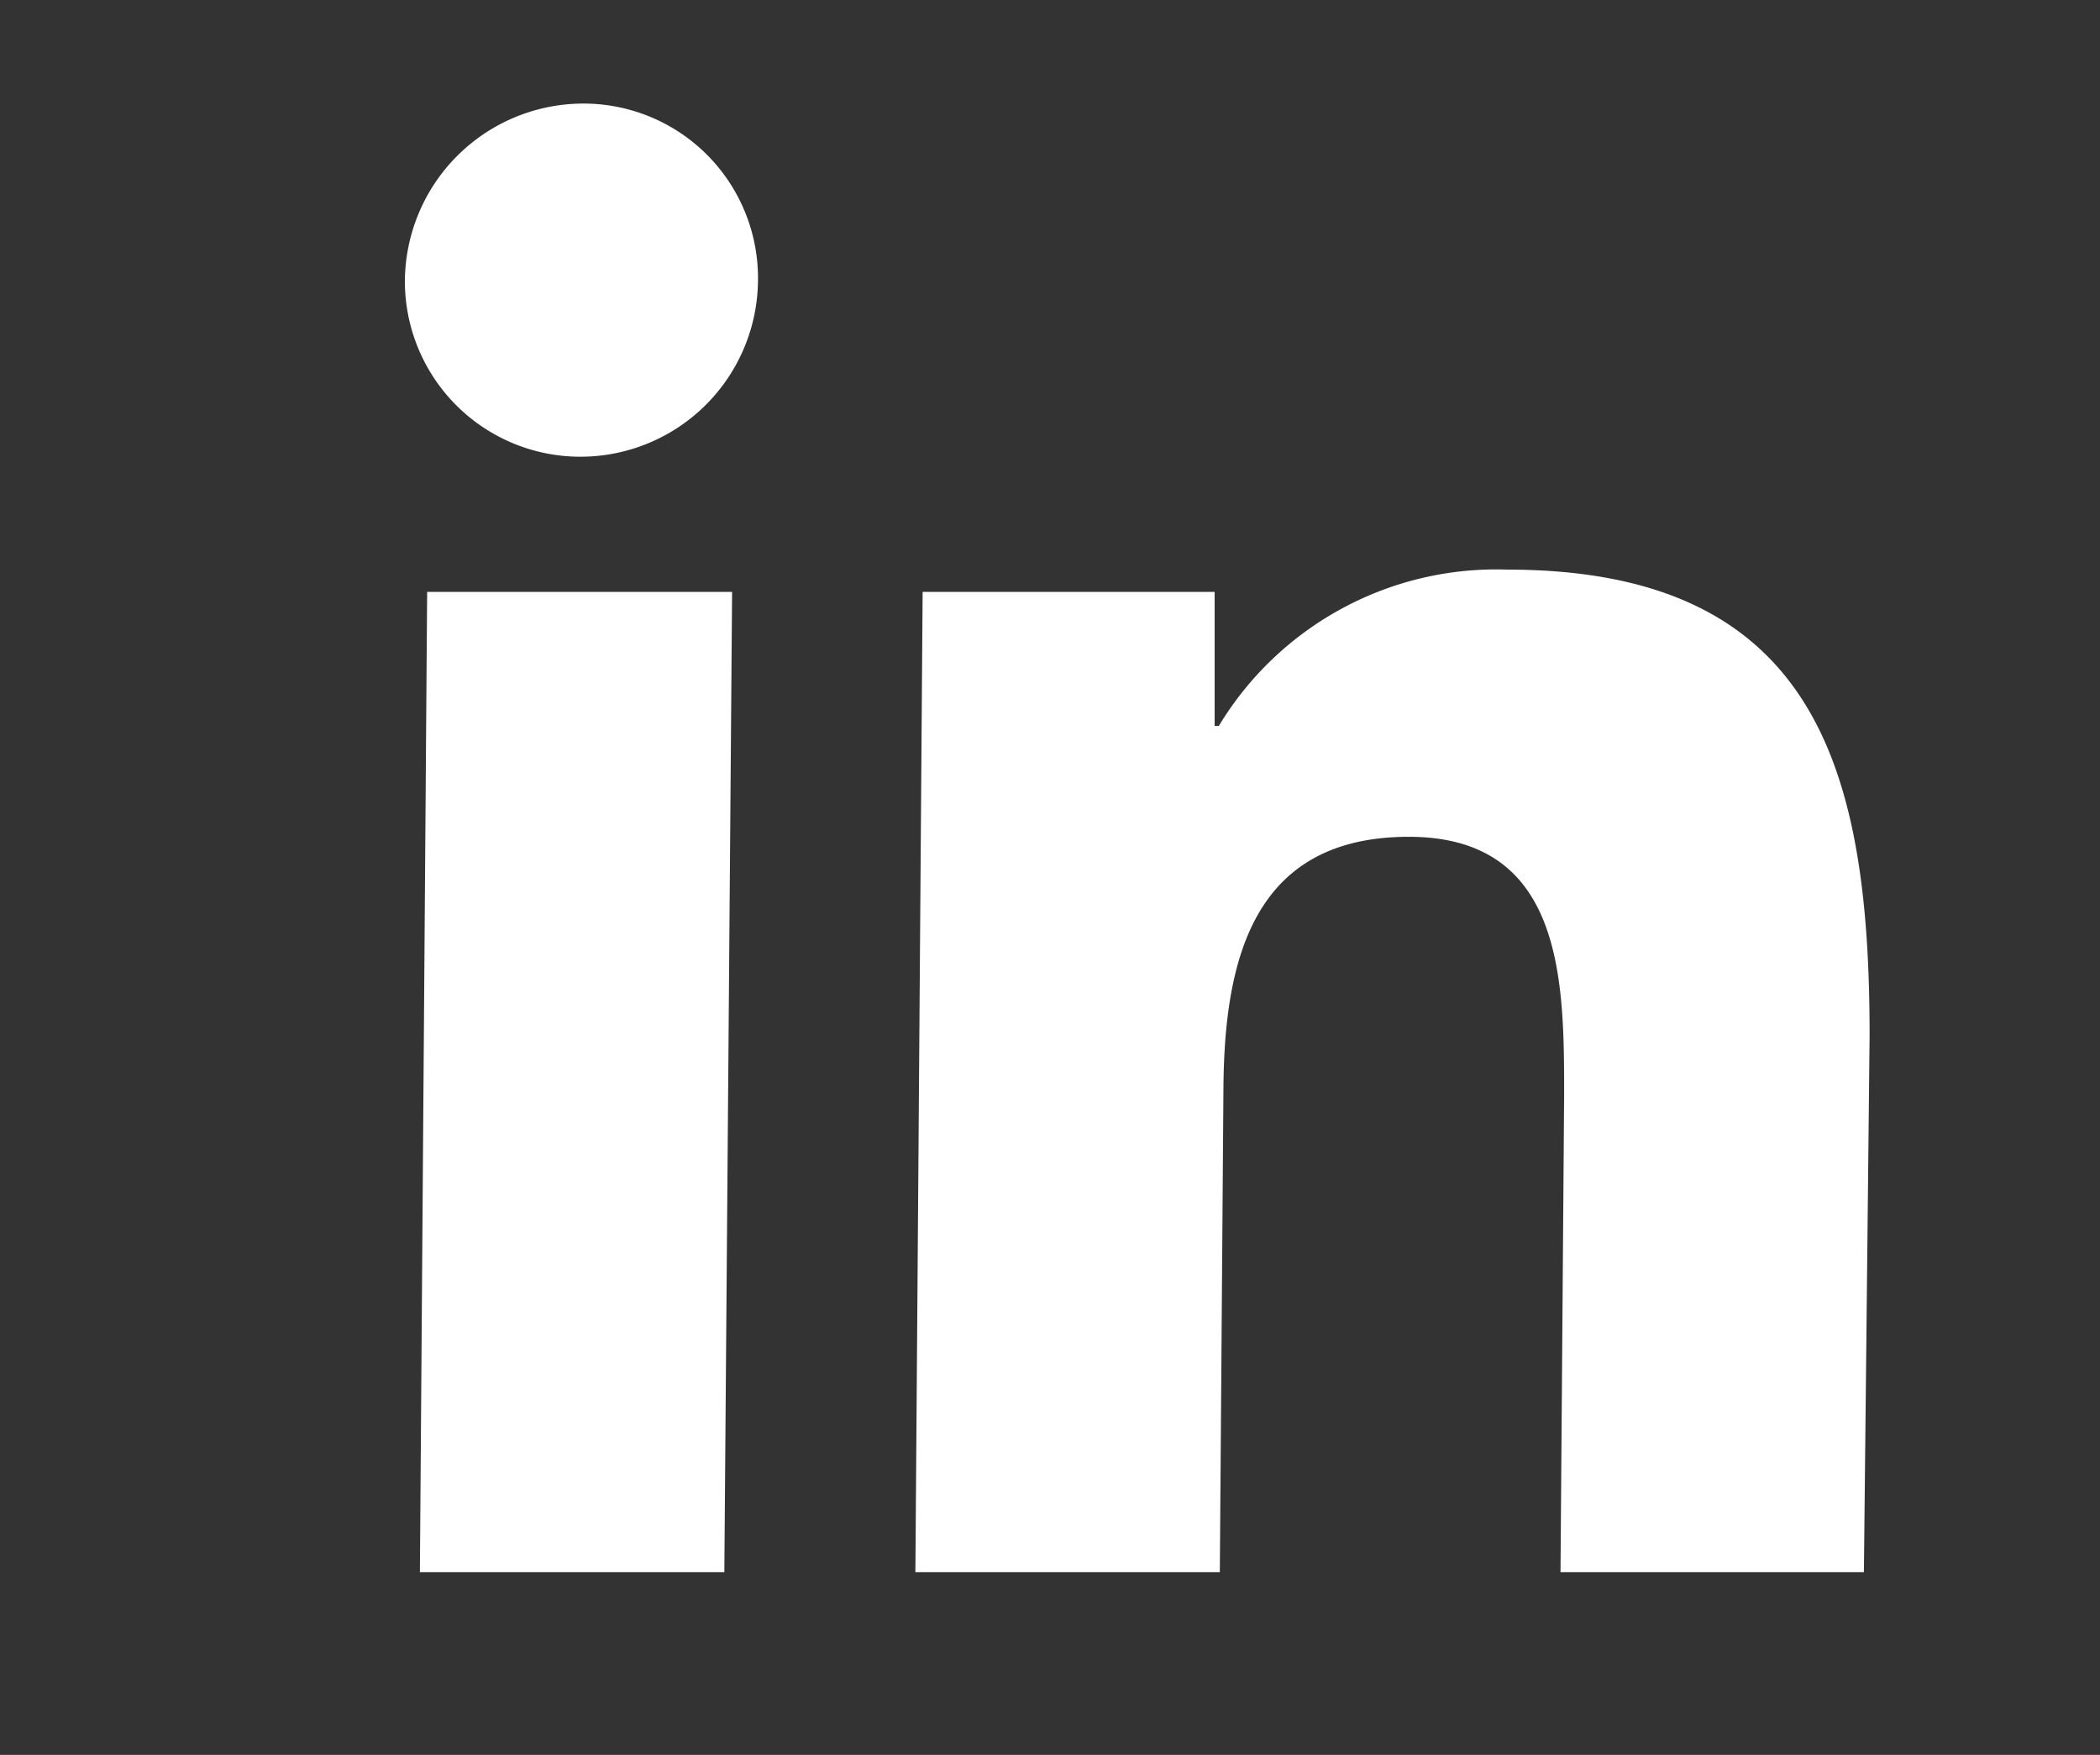 <svg id="Layer_1" data-name="Layer 1" xmlns="http://www.w3.org/2000/svg" viewBox="0 0 40.56 33.89"><rect x="0" y="0" width="40.56" height="33.89" fill="#333333" stroke="none"/><defs><style>.cls-1{fill:#fff;}</style></defs><path class="cls-1" d="M11.26,2a3.37,3.37,0,0,1,3.38,3.41,3.43,3.43,0,0,1-3.43,3.41A3.39,3.39,0,0,1,7.82,5.45,3.45,3.45,0,0,1,11.26,2Z"/><polygon class="cls-1" points="14.14 11.43 13.99 30.36 8.11 30.36 8.25 11.43 14.14 11.43"/><path class="cls-1" d="M29.11,11c6,0,7,3.91,7,9L36,30.36H30.14l.07-9.2c0-2.2,0-5-3-5S23.65,18.52,23.63,21l-.07,9.36H17.68l.14-18.93h5.64l0,2.59h.08A6.26,6.26,0,0,1,29.11,11Z"/></svg>